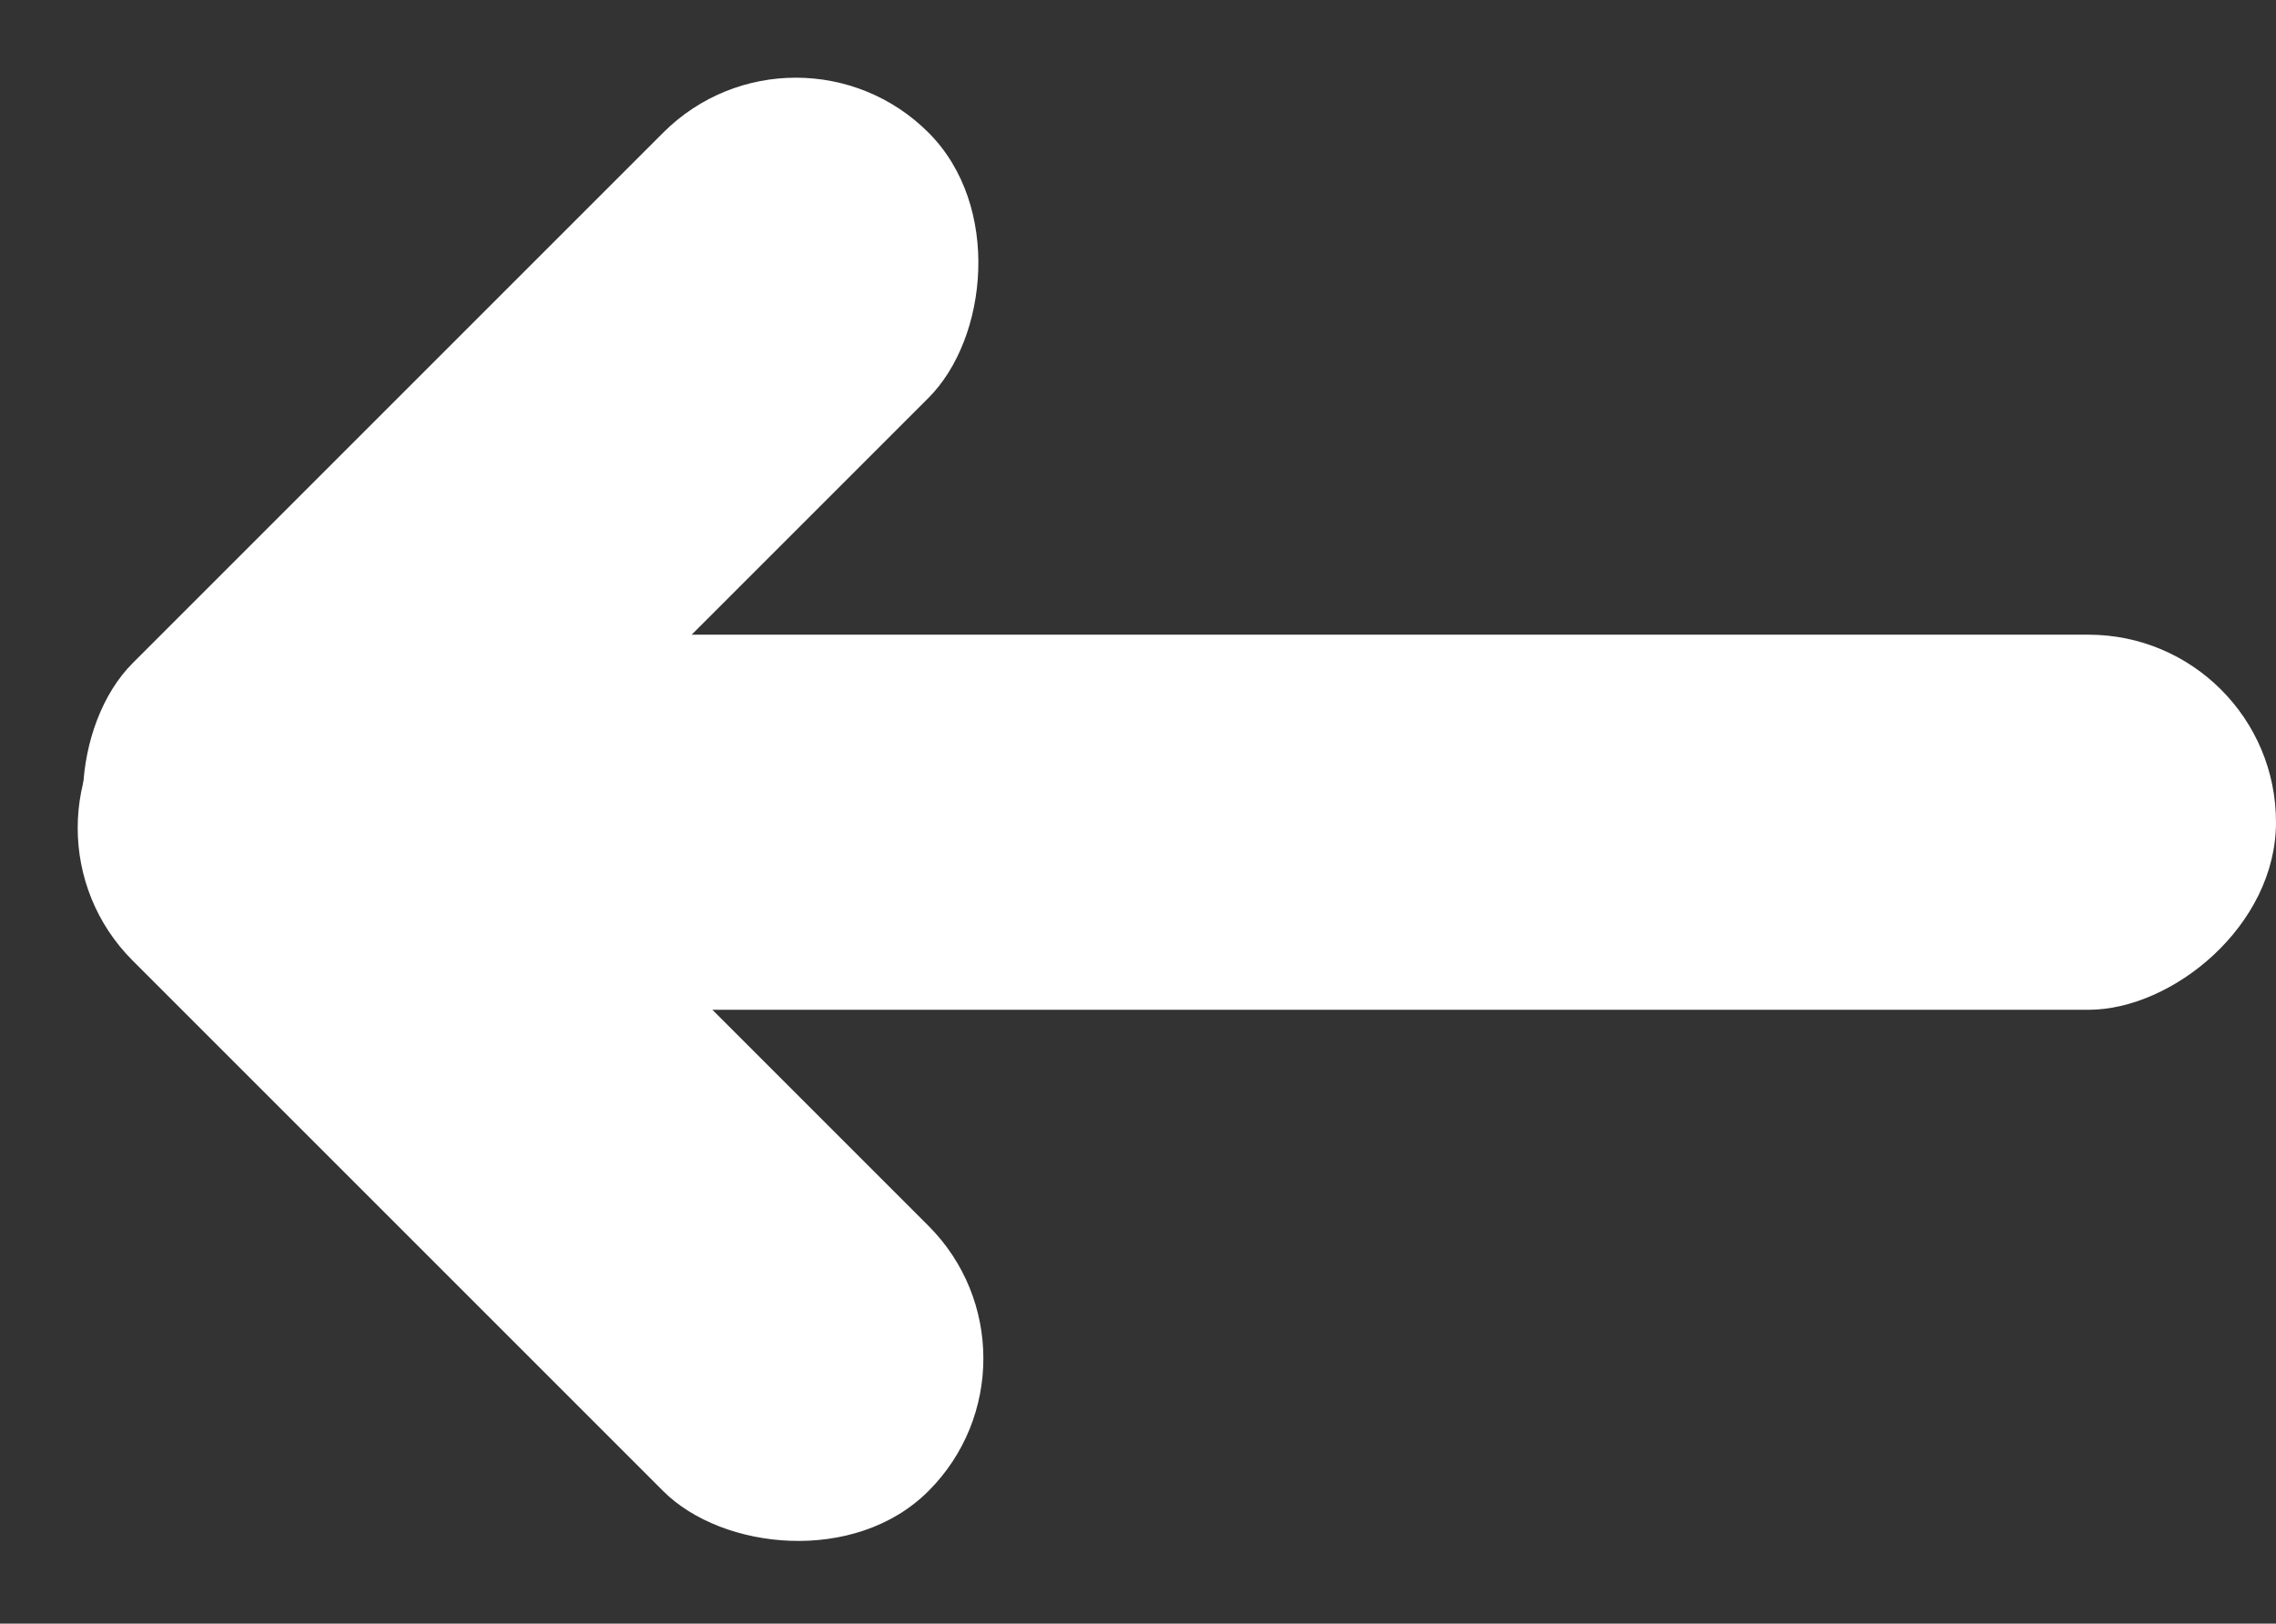 <svg xmlns="http://www.w3.org/2000/svg" width="24.268" height="17.314" viewBox="0 0 24.268 17.314">
  <rect x="0" y="0" width="24.268" height="17.314" fill="#333333" stroke="none"/>
  <g id="Group_3" data-name="Group 3" transform="translate(-41.232 -44.732)">
    <rect id="Rectangle_2" data-name="Rectangle 2" width="4" height="12" rx="2" transform="translate(41.232 53.561) rotate(-45)" fill="#fff"/>
    <rect id="Rectangle_3" data-name="Rectangle 3" width="4" height="23" rx="2" transform="translate(65.5 51.5) rotate(90)" fill="#fff"/>
    <rect id="Rectangle_4" data-name="Rectangle 4" width="4" height="12" rx="2" transform="translate(49.718 44.732) rotate(45)" fill="#fff"/>
  </g>
</svg>
